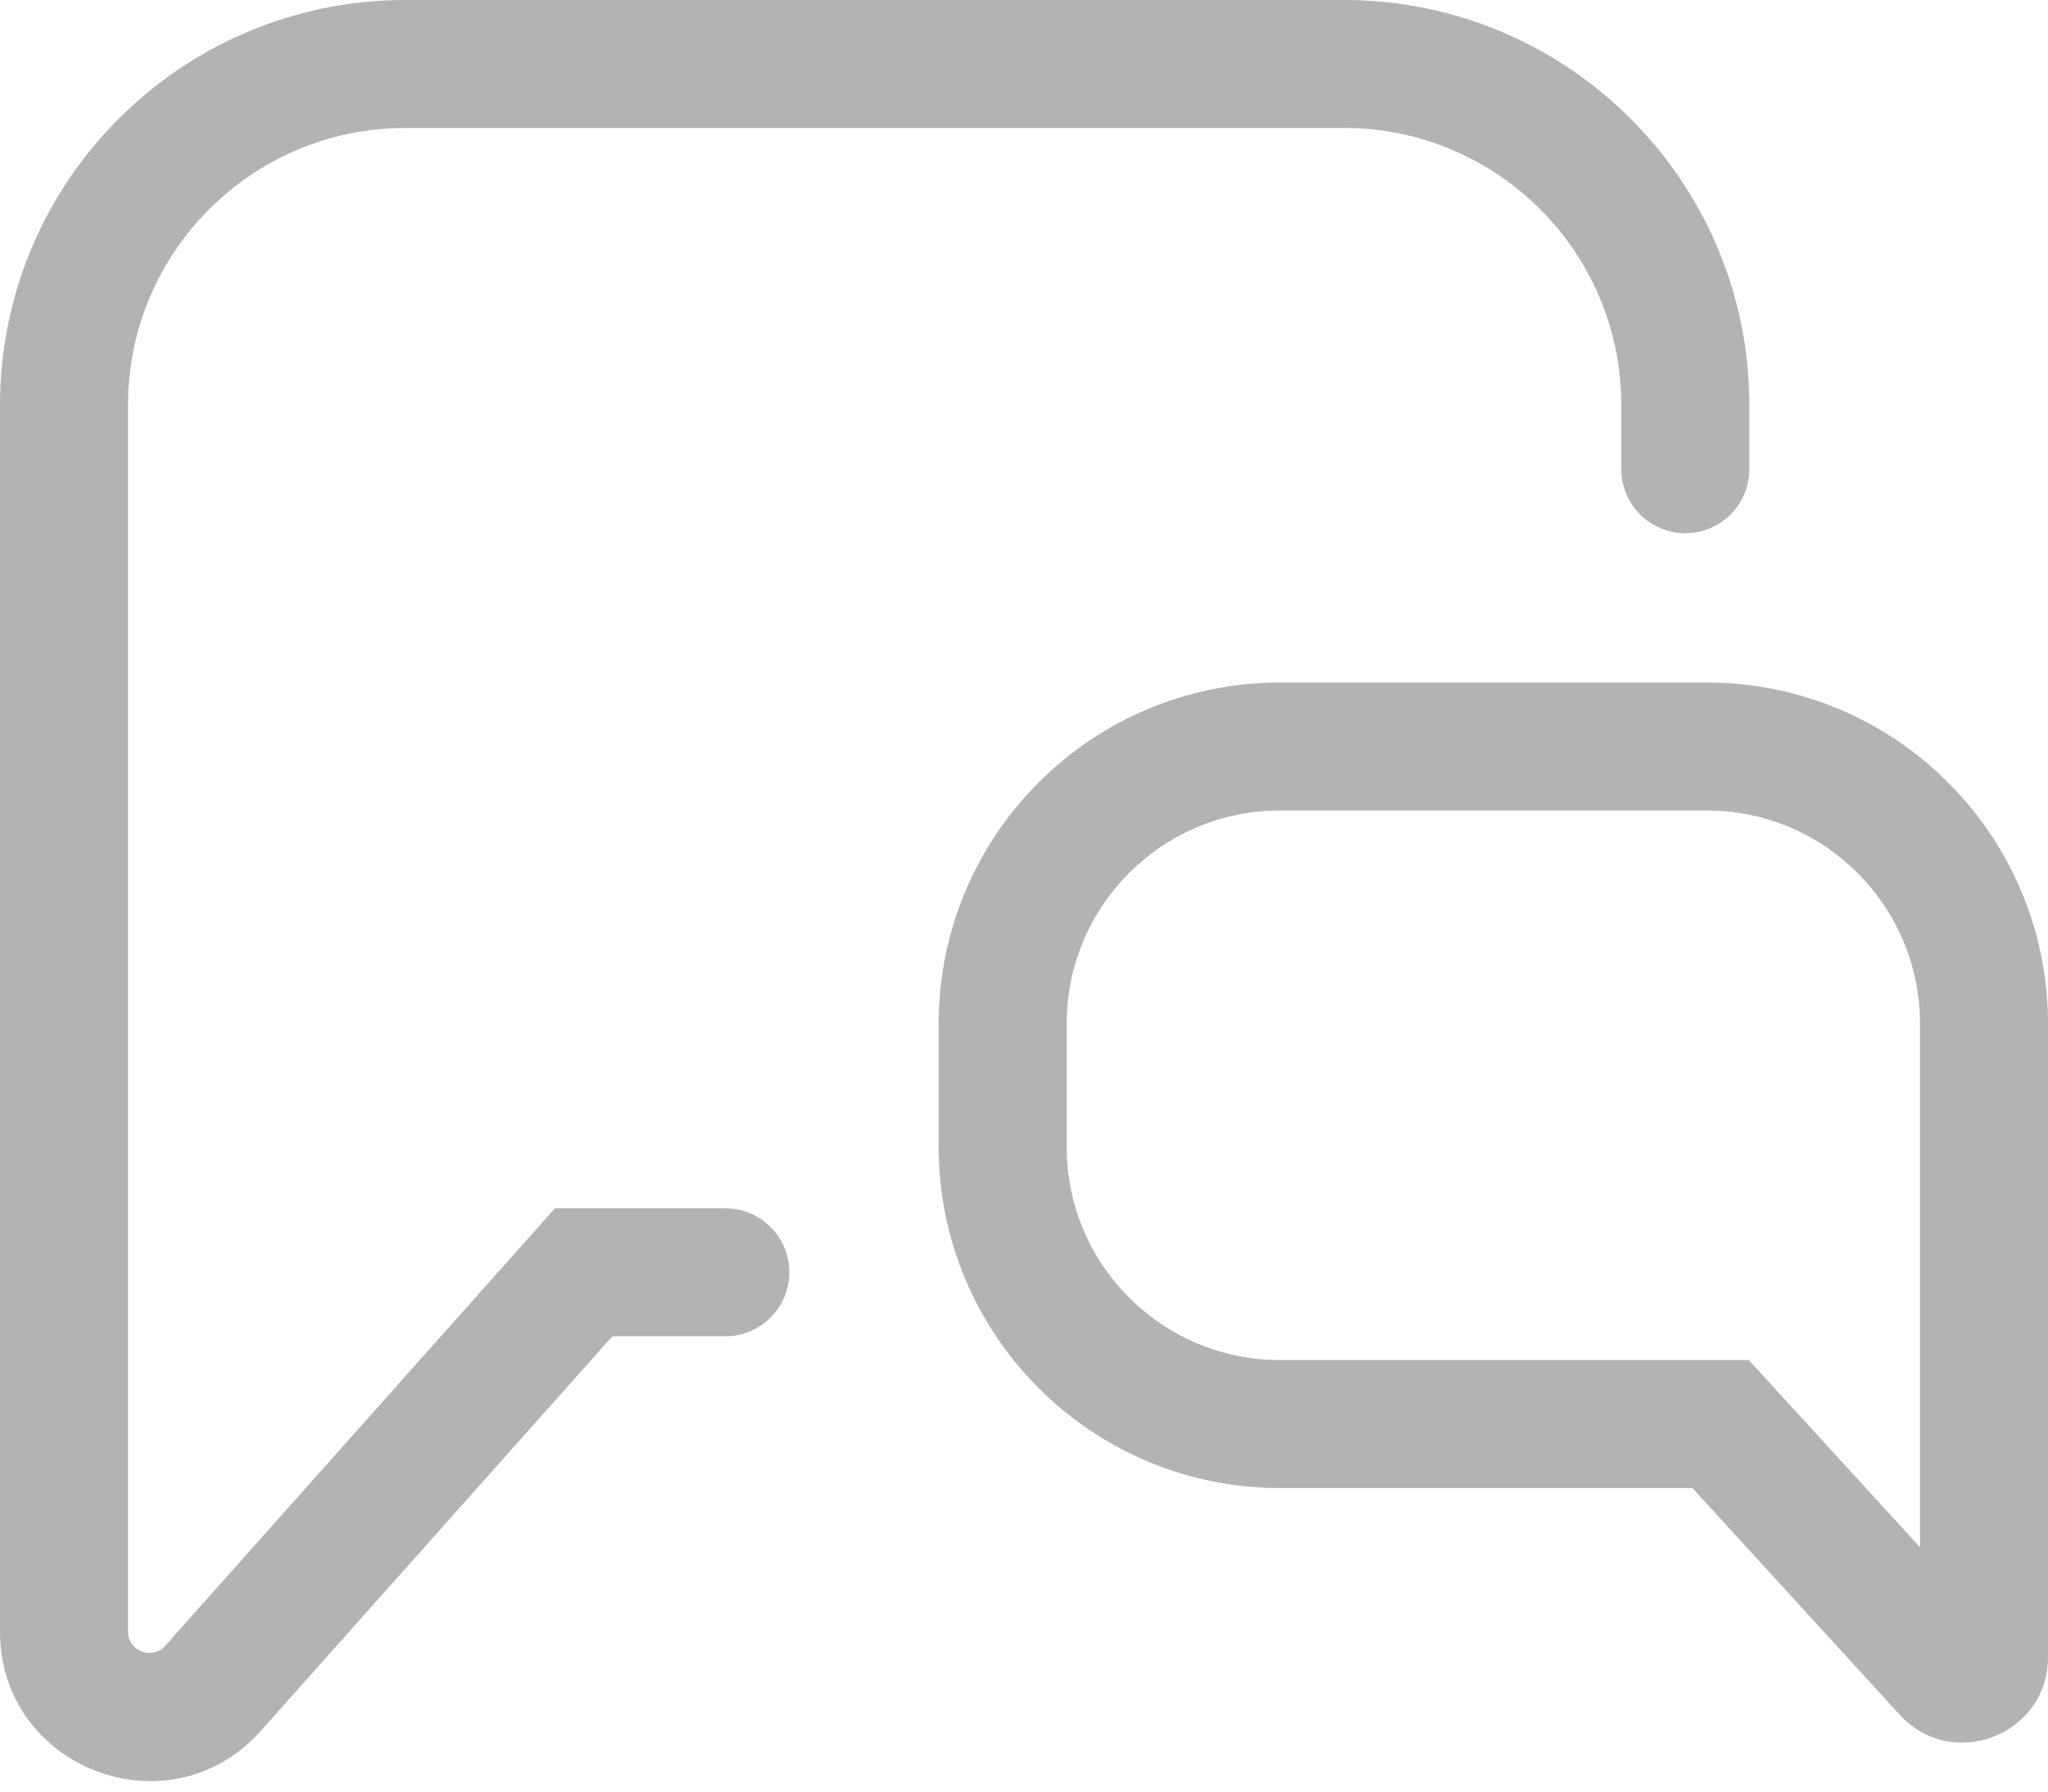 <svg width="24" height="21" viewBox="0 0 24 21" fill="#b3b3b3" xmlns="http://www.w3.org/2000/svg">
<path fill-rule="evenodd" clip-rule="evenodd" d="M15.75 0C18.373 0 20.5 2.127 20.5 4.75V5.5C20.5 5.914 20.164 6.25 19.75 6.25C19.336 6.25 19 5.914 19 5.5V4.75C19 2.955 17.545 1.5 15.75 1.5H4.75C2.955 1.5 1.5 2.955 1.5 4.75V19.124C1.5 19.354 1.784 19.462 1.937 19.29L6.503 14.163H8.5C8.914 14.163 9.25 14.499 9.25 14.913C9.25 15.327 8.914 15.663 8.5 15.663H7.176L3.057 20.288C1.987 21.489 0 20.732 0 19.124V4.75C0 2.127 2.127 0 4.75 0H15.75ZM20.494 15.942H15C13.619 15.942 12.5 14.823 12.5 13.442V12C12.5 10.619 13.619 9.5 15 9.5H20C21.381 9.5 22.5 10.619 22.5 12V18.136L20.494 15.942ZM22.262 20.099L19.833 17.442H15C12.791 17.442 11 15.651 11 13.442V12C11 9.791 12.791 8 15 8H20C22.209 8 24 9.791 24 12V19.424C24 20.337 22.878 20.772 22.262 20.099Z" />
</svg>
